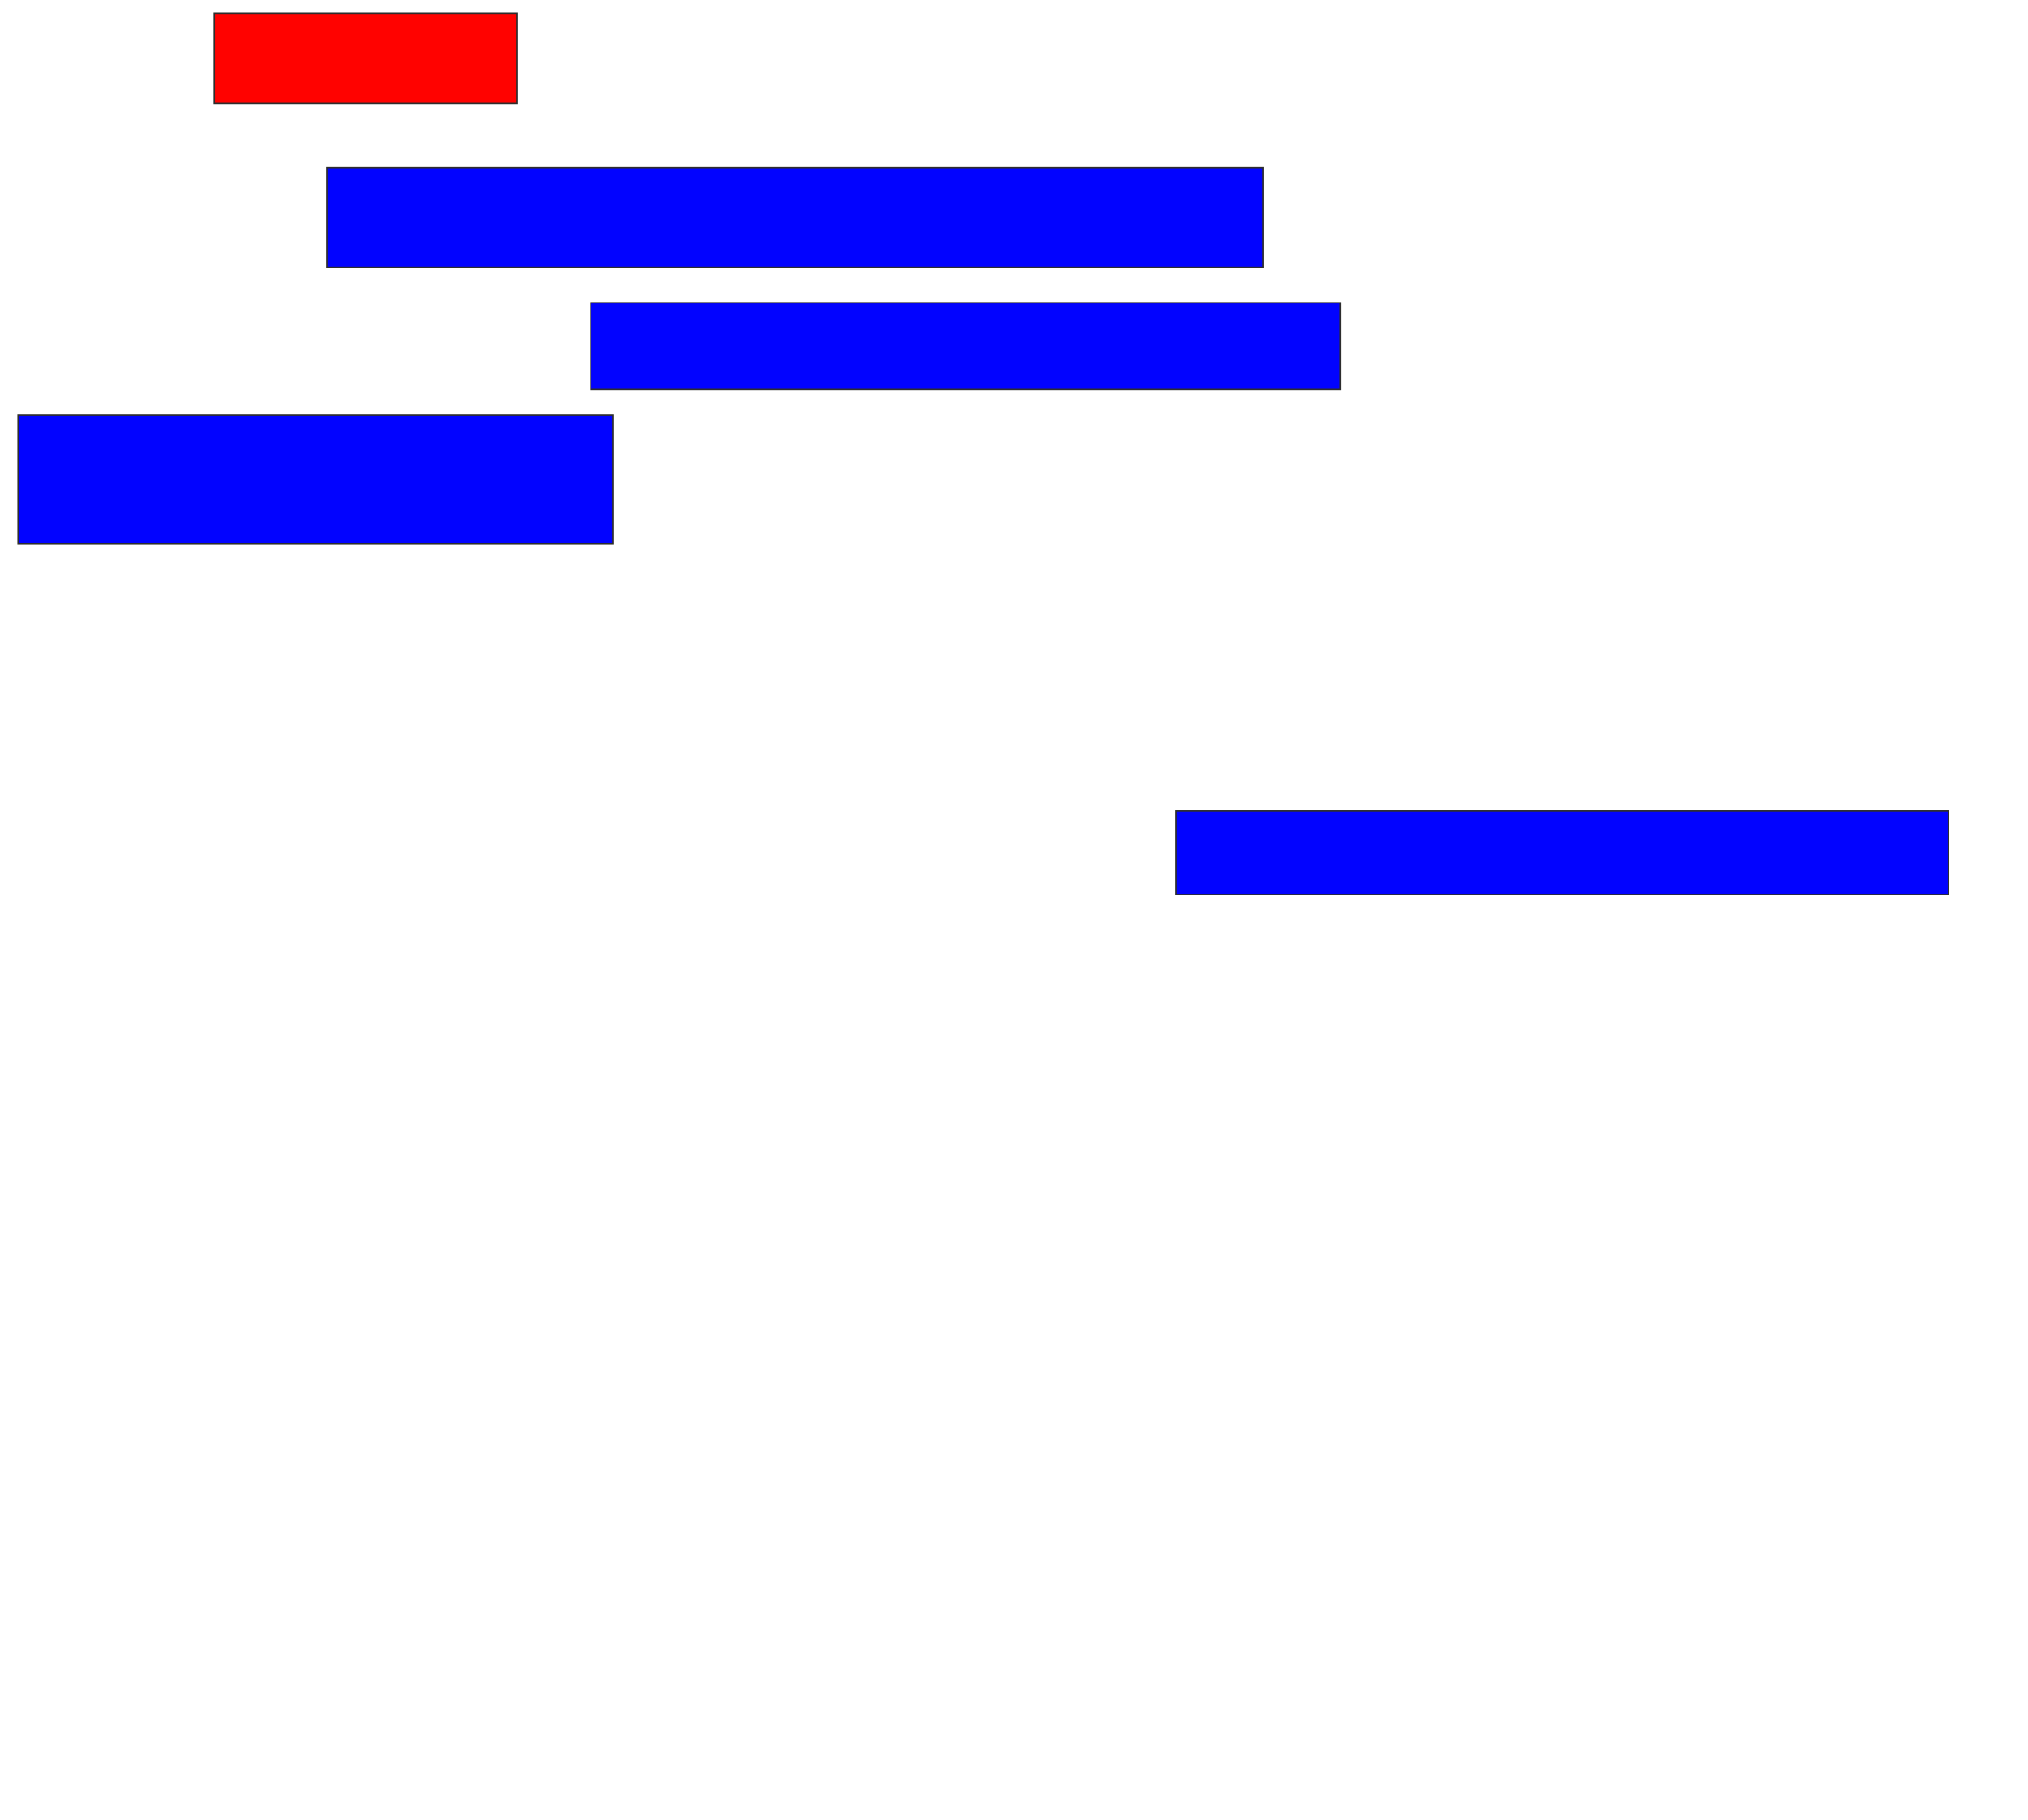 <svg xmlns="http://www.w3.org/2000/svg" width="1466" height="1316">
 <!-- Created with Image Occlusion Enhanced -->
 <g>
  <title>Labels</title>
 </g>
 <g>
  <title>Masks</title>
  <rect id="1801a7b53d5c49feb251d0ff2ad57baf-ao-1" height="65.116" width="218.605" y="9.581" x="154.93" stroke="#2D2D2D" fill="#ff0200" class="qshape"/>
  <rect id="1801a7b53d5c49feb251d0ff2ad57baf-ao-2" height="72.093" width="676.744" y="121.209" x="236.326" stroke="#2D2D2D" fill="#0203ff"/>
  <rect id="1801a7b53d5c49feb251d0ff2ad57baf-ao-3" height="62.791" width="541.86" y="218.884" x="427.023" stroke="#2D2D2D" fill="#0203ff"/>
  <rect id="1801a7b53d5c49feb251d0ff2ad57baf-ao-4" height="60.465" width="558.14" y="586.326" x="850.279" stroke="#2D2D2D" fill="#0203ff"/>
  <rect id="1801a7b53d5c49feb251d0ff2ad57baf-ao-5" height="93.023" width="430.233" y="300.279" x="13.07" stroke="#2D2D2D" fill="#0203ff"/>
 </g>
</svg>